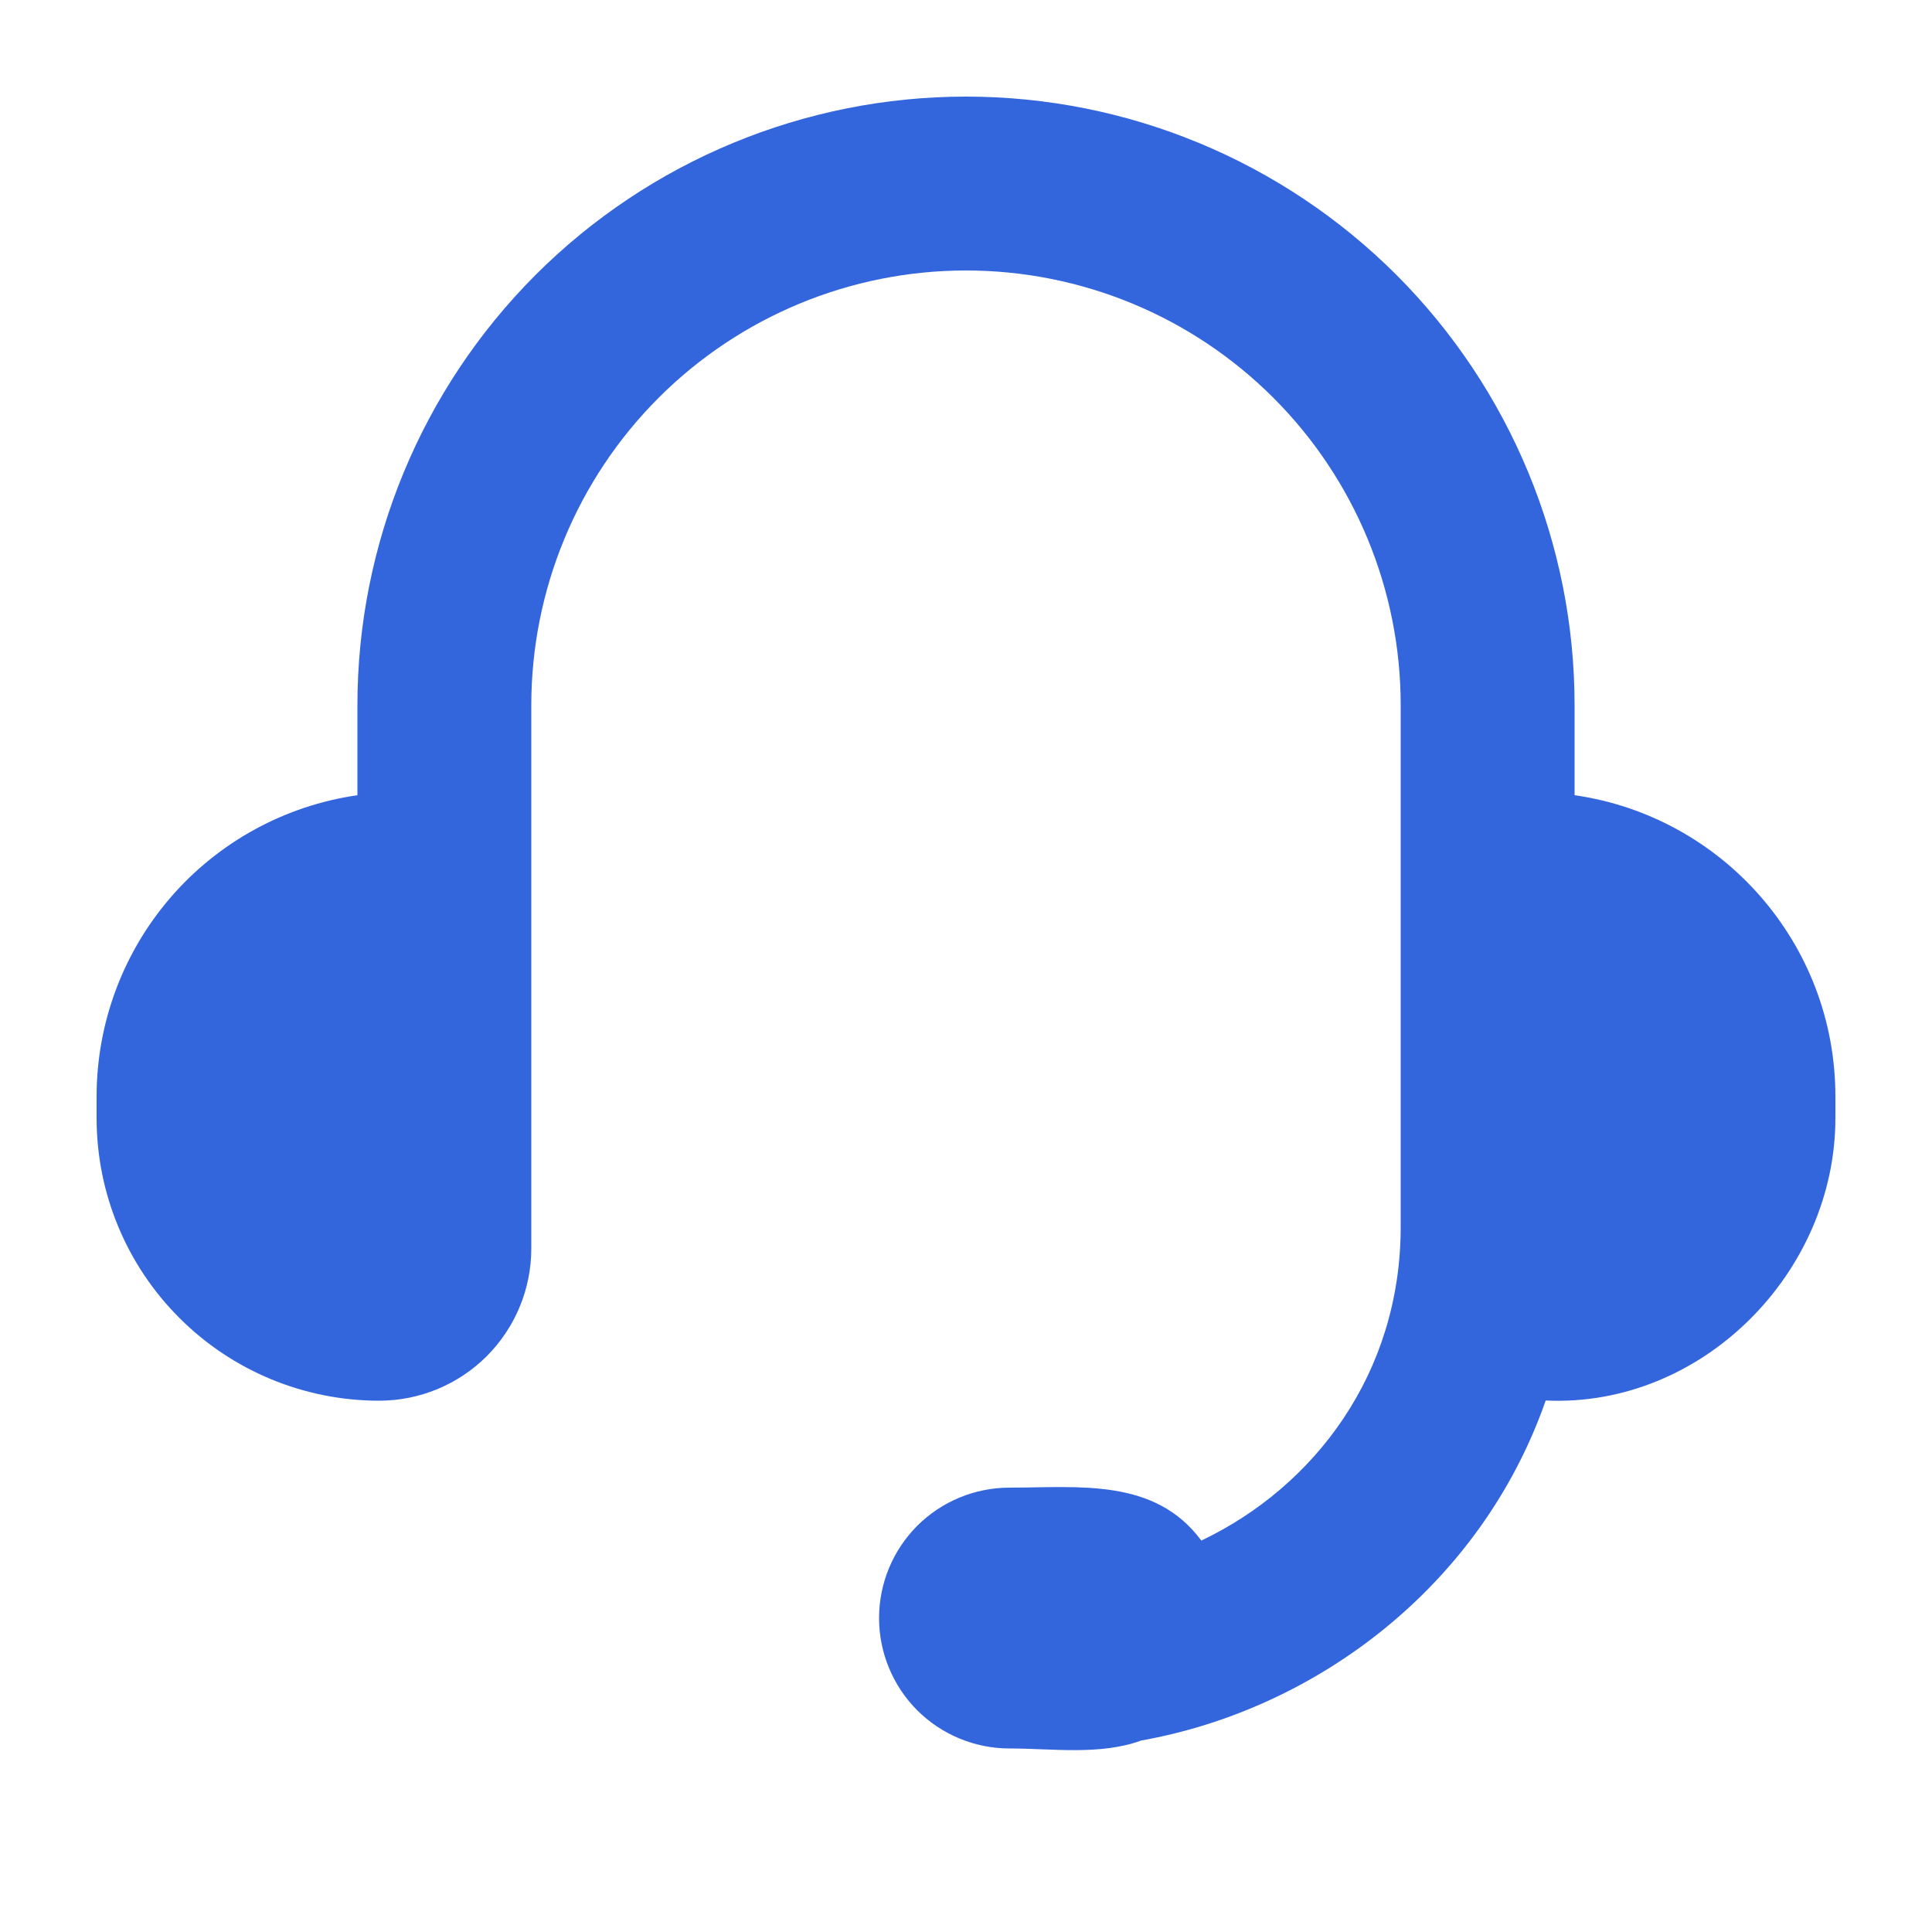 <svg width="20" height="20" viewBox="0 0 20 20" fill="none" xmlns="http://www.w3.org/2000/svg">
<path d="M3.7 7.3C3.7 5.629 4.364 4.027 5.545 2.845C6.727 1.664 8.329 1 10 1C11.671 1 13.273 1.664 14.455 2.845C15.636 4.027 16.3 5.629 16.3 7.3V8.232C17.826 8.45 19 9.763 19 11.35V11.575C19 13.172 17.622 14.573 16.001 14.498C15.335 16.406 13.641 17.692 11.813 18.018C11.39 18.173 10.89 18.1 10.45 18.1C10.092 18.1 9.749 17.958 9.495 17.705C9.242 17.451 9.1 17.108 9.1 16.75C9.1 16.392 9.242 16.049 9.495 15.795C9.749 15.542 10.092 15.4 10.45 15.4C11.164 15.4 11.954 15.296 12.436 15.948C13.603 15.393 14.5 14.22 14.5 12.7V7.3C14.5 6.107 14.026 4.962 13.182 4.118C12.338 3.274 11.194 2.8 10 2.8C8.807 2.8 7.662 3.274 6.818 4.118C5.974 4.962 5.5 6.107 5.5 7.3V12.925C5.5 13.343 5.334 13.743 5.039 14.039C4.743 14.334 4.343 14.5 3.925 14.5C3.149 14.5 2.405 14.192 1.857 13.643C1.308 13.095 1 12.351 1 11.575V11.35C1 10.592 1.273 9.86 1.769 9.287C2.264 8.715 2.95 8.34 3.7 8.232V7.3Z" fill="#3366DD"/>
</svg>

